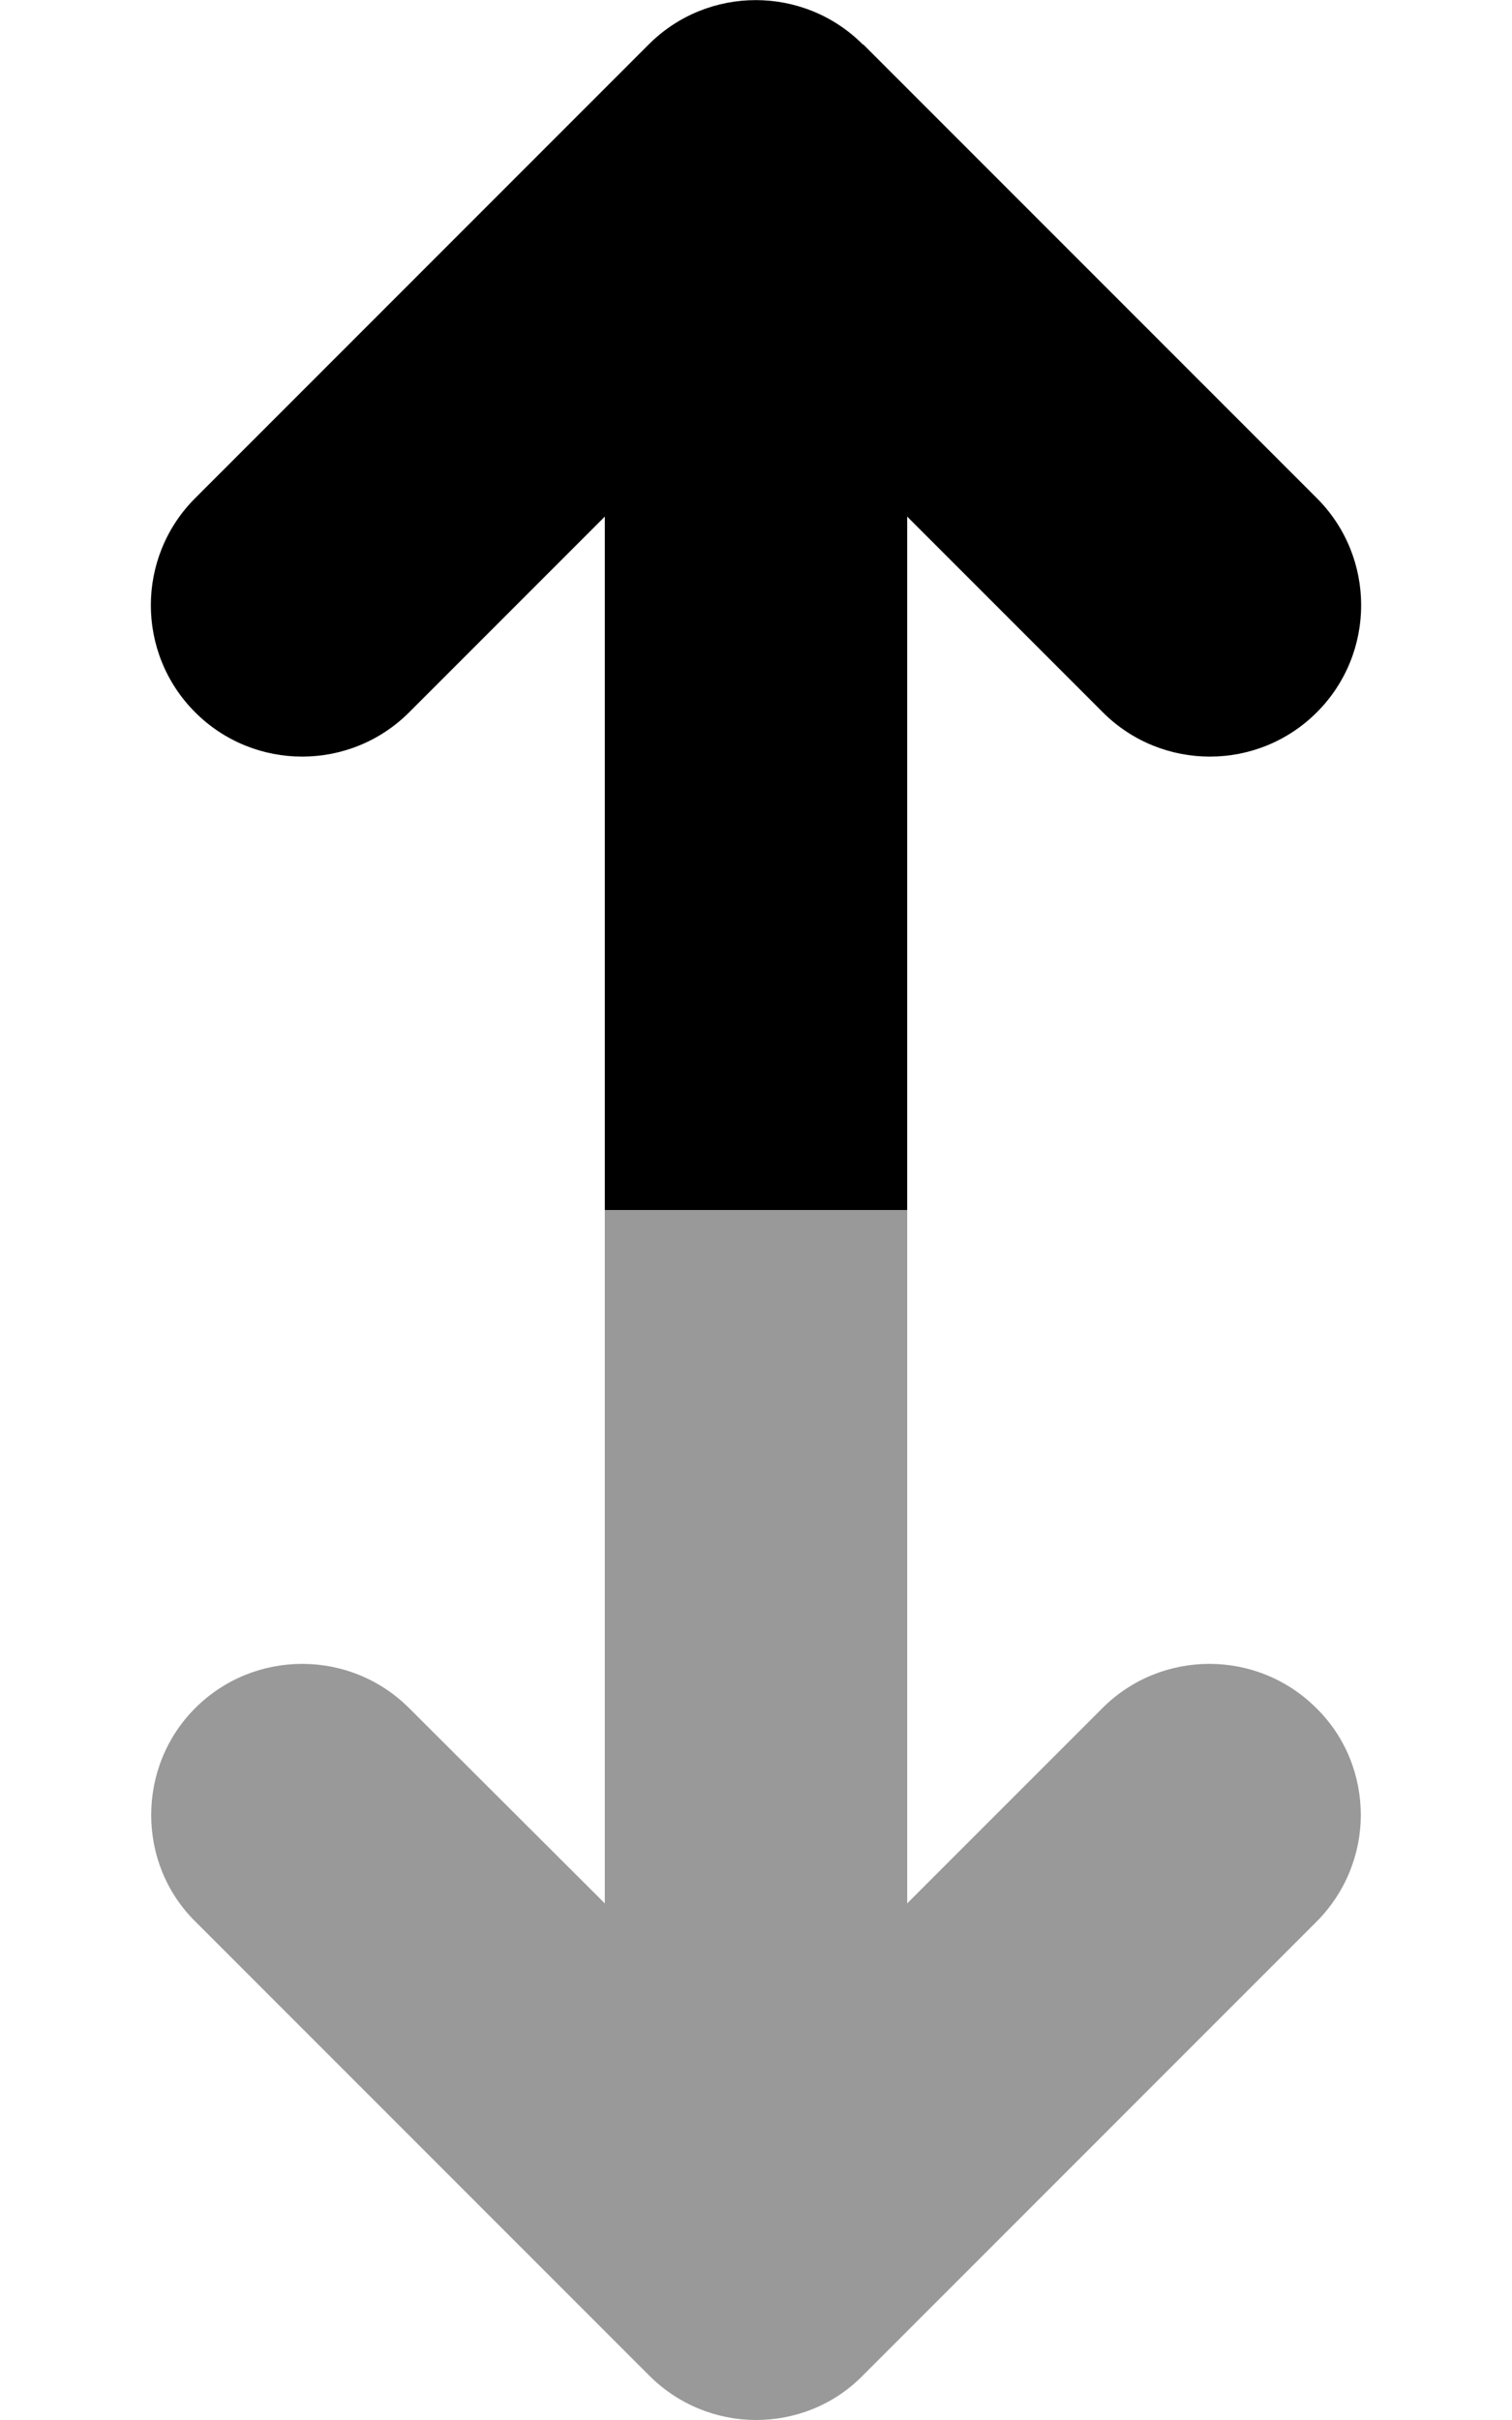 <svg xmlns="http://www.w3.org/2000/svg" viewBox="0 0 320 512"><!--! Font Awesome Pro 6.7.1 by @fontawesome - https://fontawesome.com License - https://fontawesome.com/license (Commercial License) Copyright 2024 Fonticons, Inc. --><defs><style>.fa-secondary{opacity:.4}</style></defs><path class="fa-secondary" d="M32 384c0 8.2 3.1 16.4 9.4 22.6l96 96c6.2 6.2 14.4 9.4 22.6 9.4s16.4-3.1 22.6-9.4l96-96c6.2-6.2 9.4-14.4 9.4-22.6s-3.1-16.4-9.4-22.6c-12.5-12.5-32.8-12.5-45.3 0L192 402.7 192 256l-64 0 0 146.7L86.6 361.4c-12.5-12.5-32.8-12.5-45.3 0C35.1 367.6 32 375.8 32 384z"/><path class="fa-primary" d="M182.6 9.4c-12.5-12.5-32.8-12.5-45.3 0l-96 96c-12.5 12.5-12.5 32.8 0 45.3s32.8 12.5 45.3 0L128 109.3 128 256l64 0 0-146.7 41.4 41.4c12.5 12.5 32.8 12.5 45.3 0s12.5-32.8 0-45.3l-96-96z"/></svg>